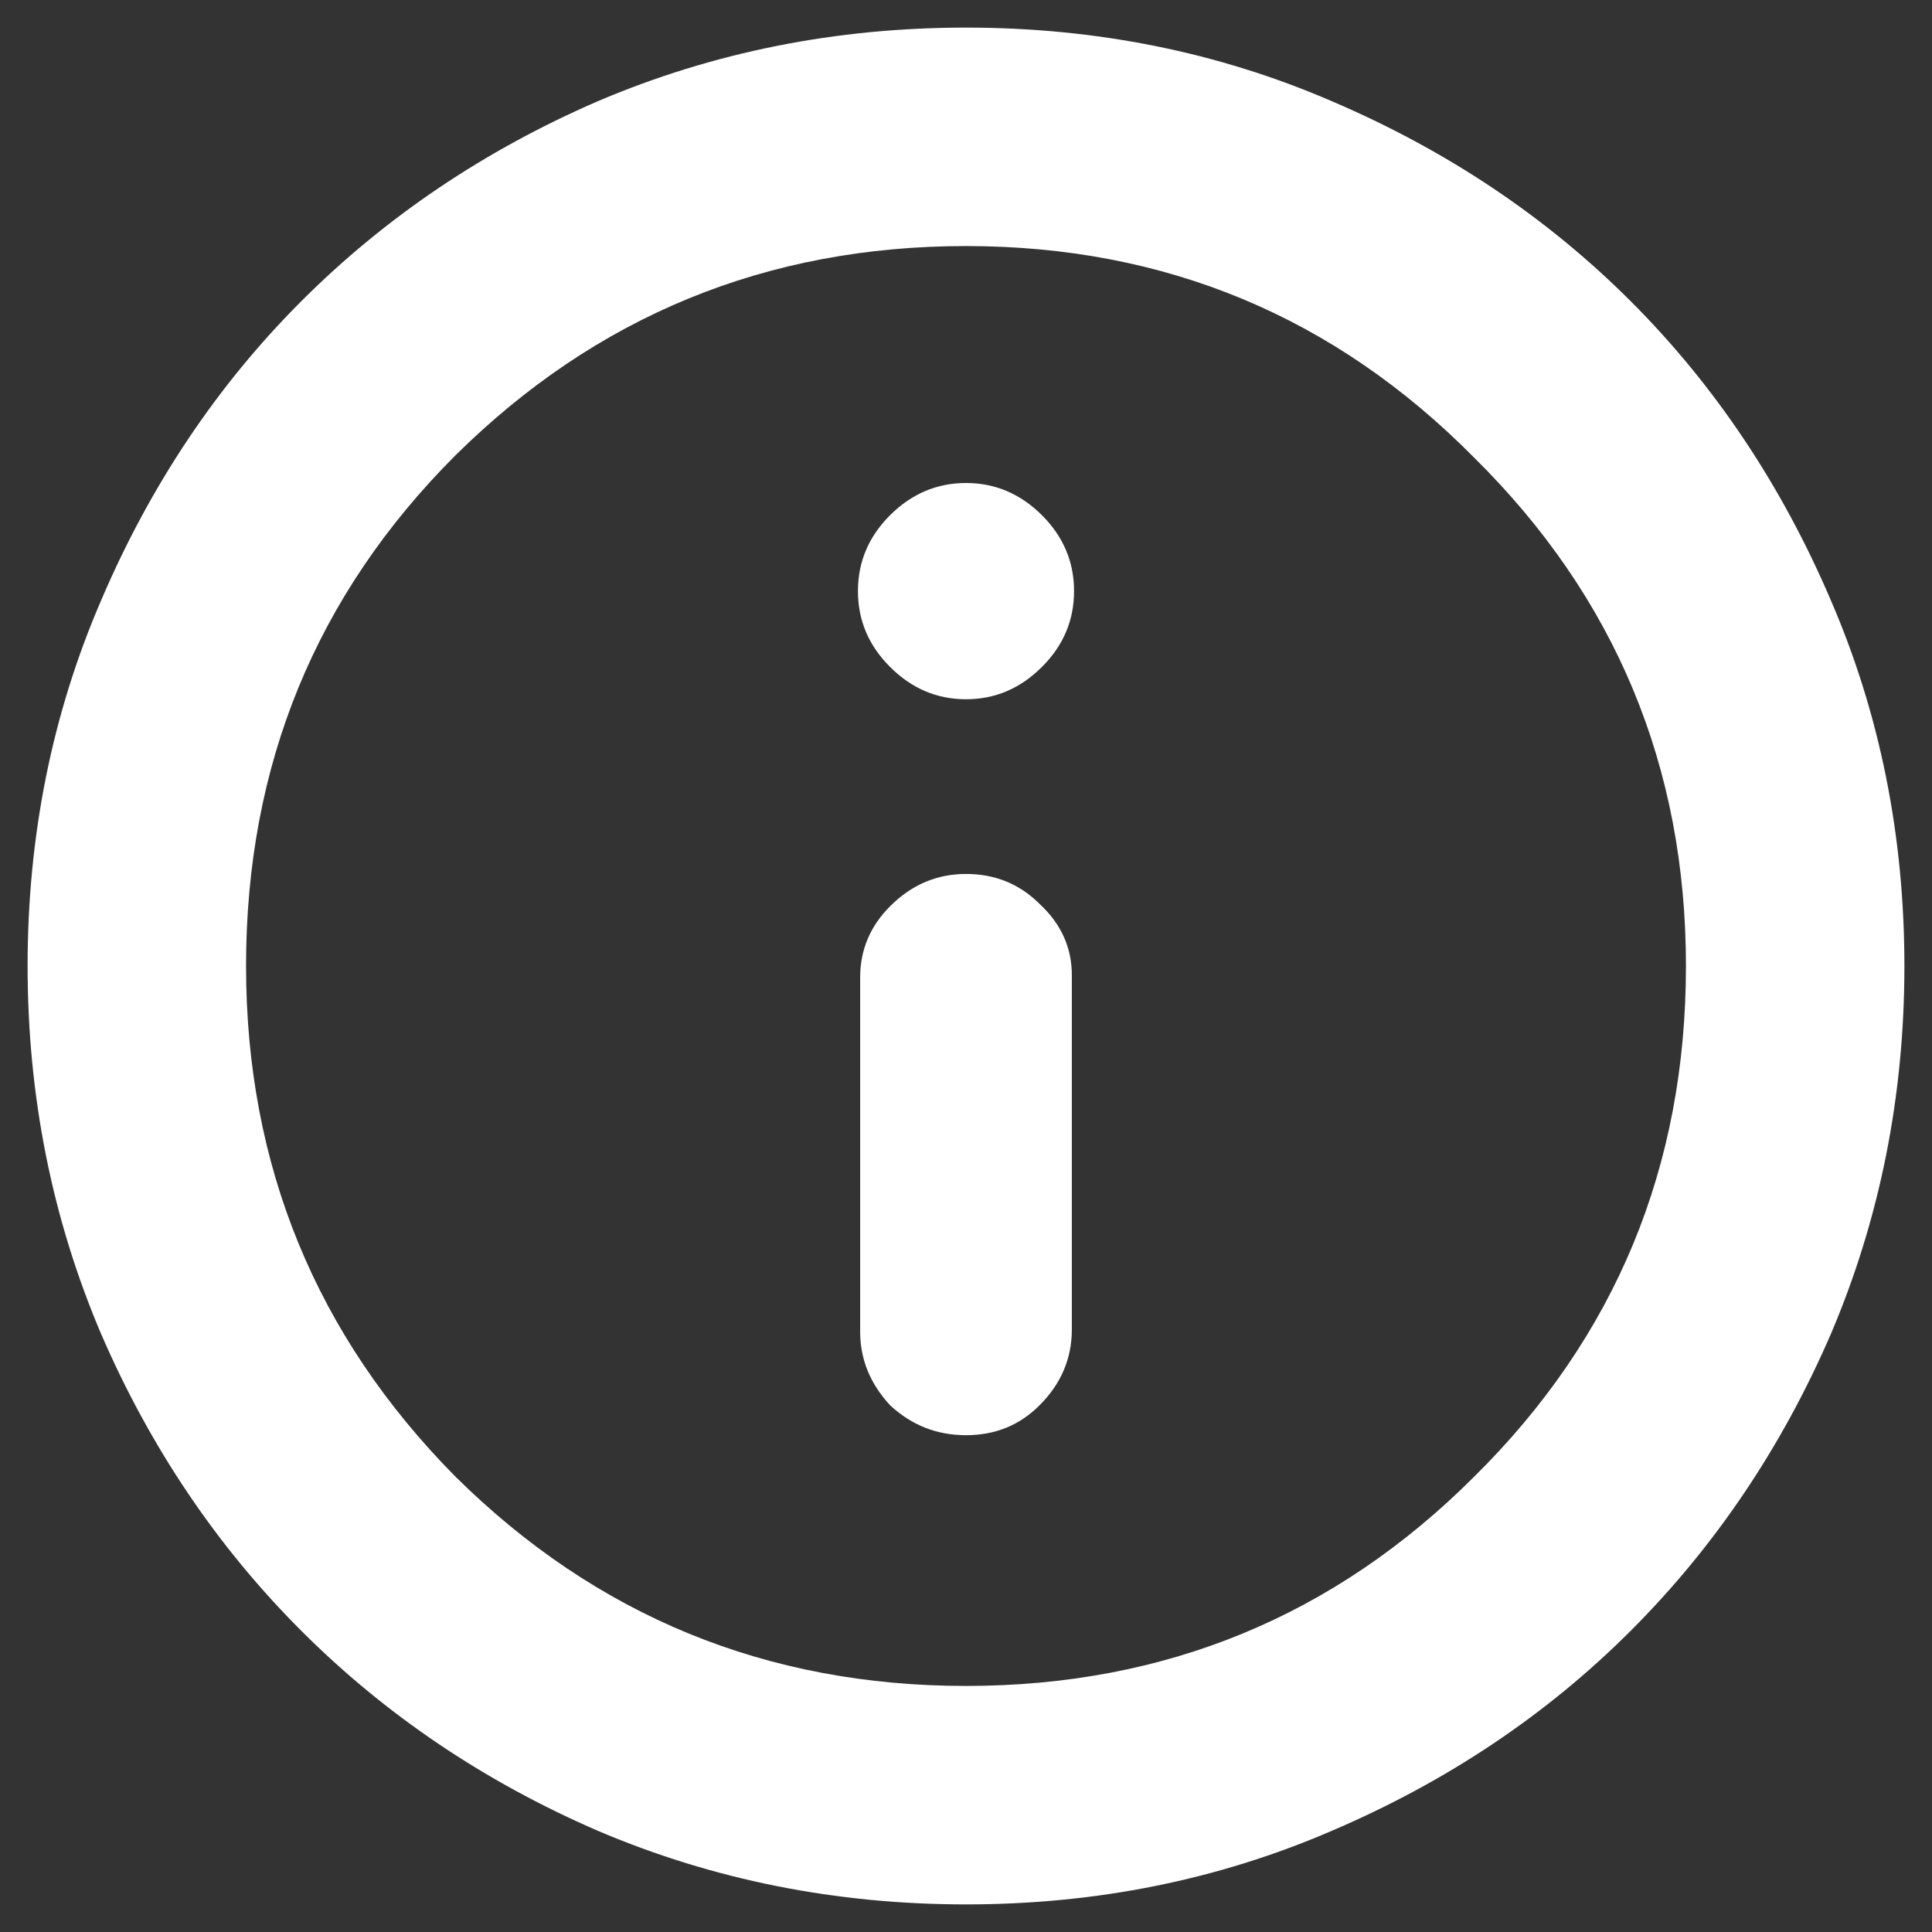 <svg viewBox="0 0 14 14" fill="none" xmlns="http://www.w3.org/2000/svg">
<rect x="0" y="0" width="14" height="14" fill="#333333" stroke="none"/>
<path d="M7 10.4C7.211 10.4 7.389 10.328 7.533 10.183C7.689 10.028 7.767 9.844 7.767 9.633V7.067C7.767 6.867 7.689 6.694 7.533 6.55C7.389 6.406 7.211 6.333 7 6.333C6.789 6.333 6.606 6.411 6.45 6.567C6.306 6.711 6.233 6.883 6.233 7.083V9.65C6.233 9.85 6.306 10.028 6.45 10.183C6.606 10.328 6.789 10.4 7 10.4ZM7 5.067C7.211 5.067 7.394 4.989 7.55 4.833C7.706 4.678 7.783 4.494 7.783 4.283C7.783 4.072 7.706 3.889 7.55 3.733C7.394 3.578 7.211 3.5 7 3.5C6.789 3.5 6.606 3.578 6.45 3.733C6.294 3.889 6.217 4.072 6.217 4.283C6.217 4.494 6.294 4.678 6.45 4.833C6.606 4.989 6.789 5.067 7 5.067ZM7 13.8C6.056 13.8 5.167 13.622 4.333 13.267C3.511 12.911 2.794 12.428 2.183 11.817C1.572 11.206 1.089 10.489 0.733 9.667C0.378 8.833 0.2 7.944 0.2 7C0.2 6.056 0.378 5.172 0.733 4.35C1.089 3.517 1.572 2.794 2.183 2.183C2.794 1.572 3.511 1.089 4.333 0.733C5.167 0.378 6.056 0.2 7 0.2C7.944 0.2 8.828 0.378 9.65 0.733C10.483 1.089 11.206 1.572 11.817 2.183C12.428 2.794 12.911 3.517 13.267 4.35C13.622 5.172 13.8 6.056 13.8 7C13.8 7.944 13.622 8.833 13.267 9.667C12.911 10.489 12.428 11.206 11.817 11.817C11.206 12.428 10.483 12.911 9.65 13.267C8.828 13.622 7.944 13.8 7 13.8ZM7 12.217C8.444 12.217 9.672 11.711 10.683 10.7C11.706 9.689 12.217 8.456 12.217 7C12.217 5.556 11.706 4.328 10.683 3.317C9.672 2.294 8.444 1.783 7 1.783C5.556 1.783 4.322 2.289 3.3 3.3C2.289 4.311 1.783 5.544 1.783 7C1.783 8.444 2.289 9.678 3.3 10.7C4.322 11.711 5.556 12.217 7 12.217Z" fill="white"/>
</svg>
